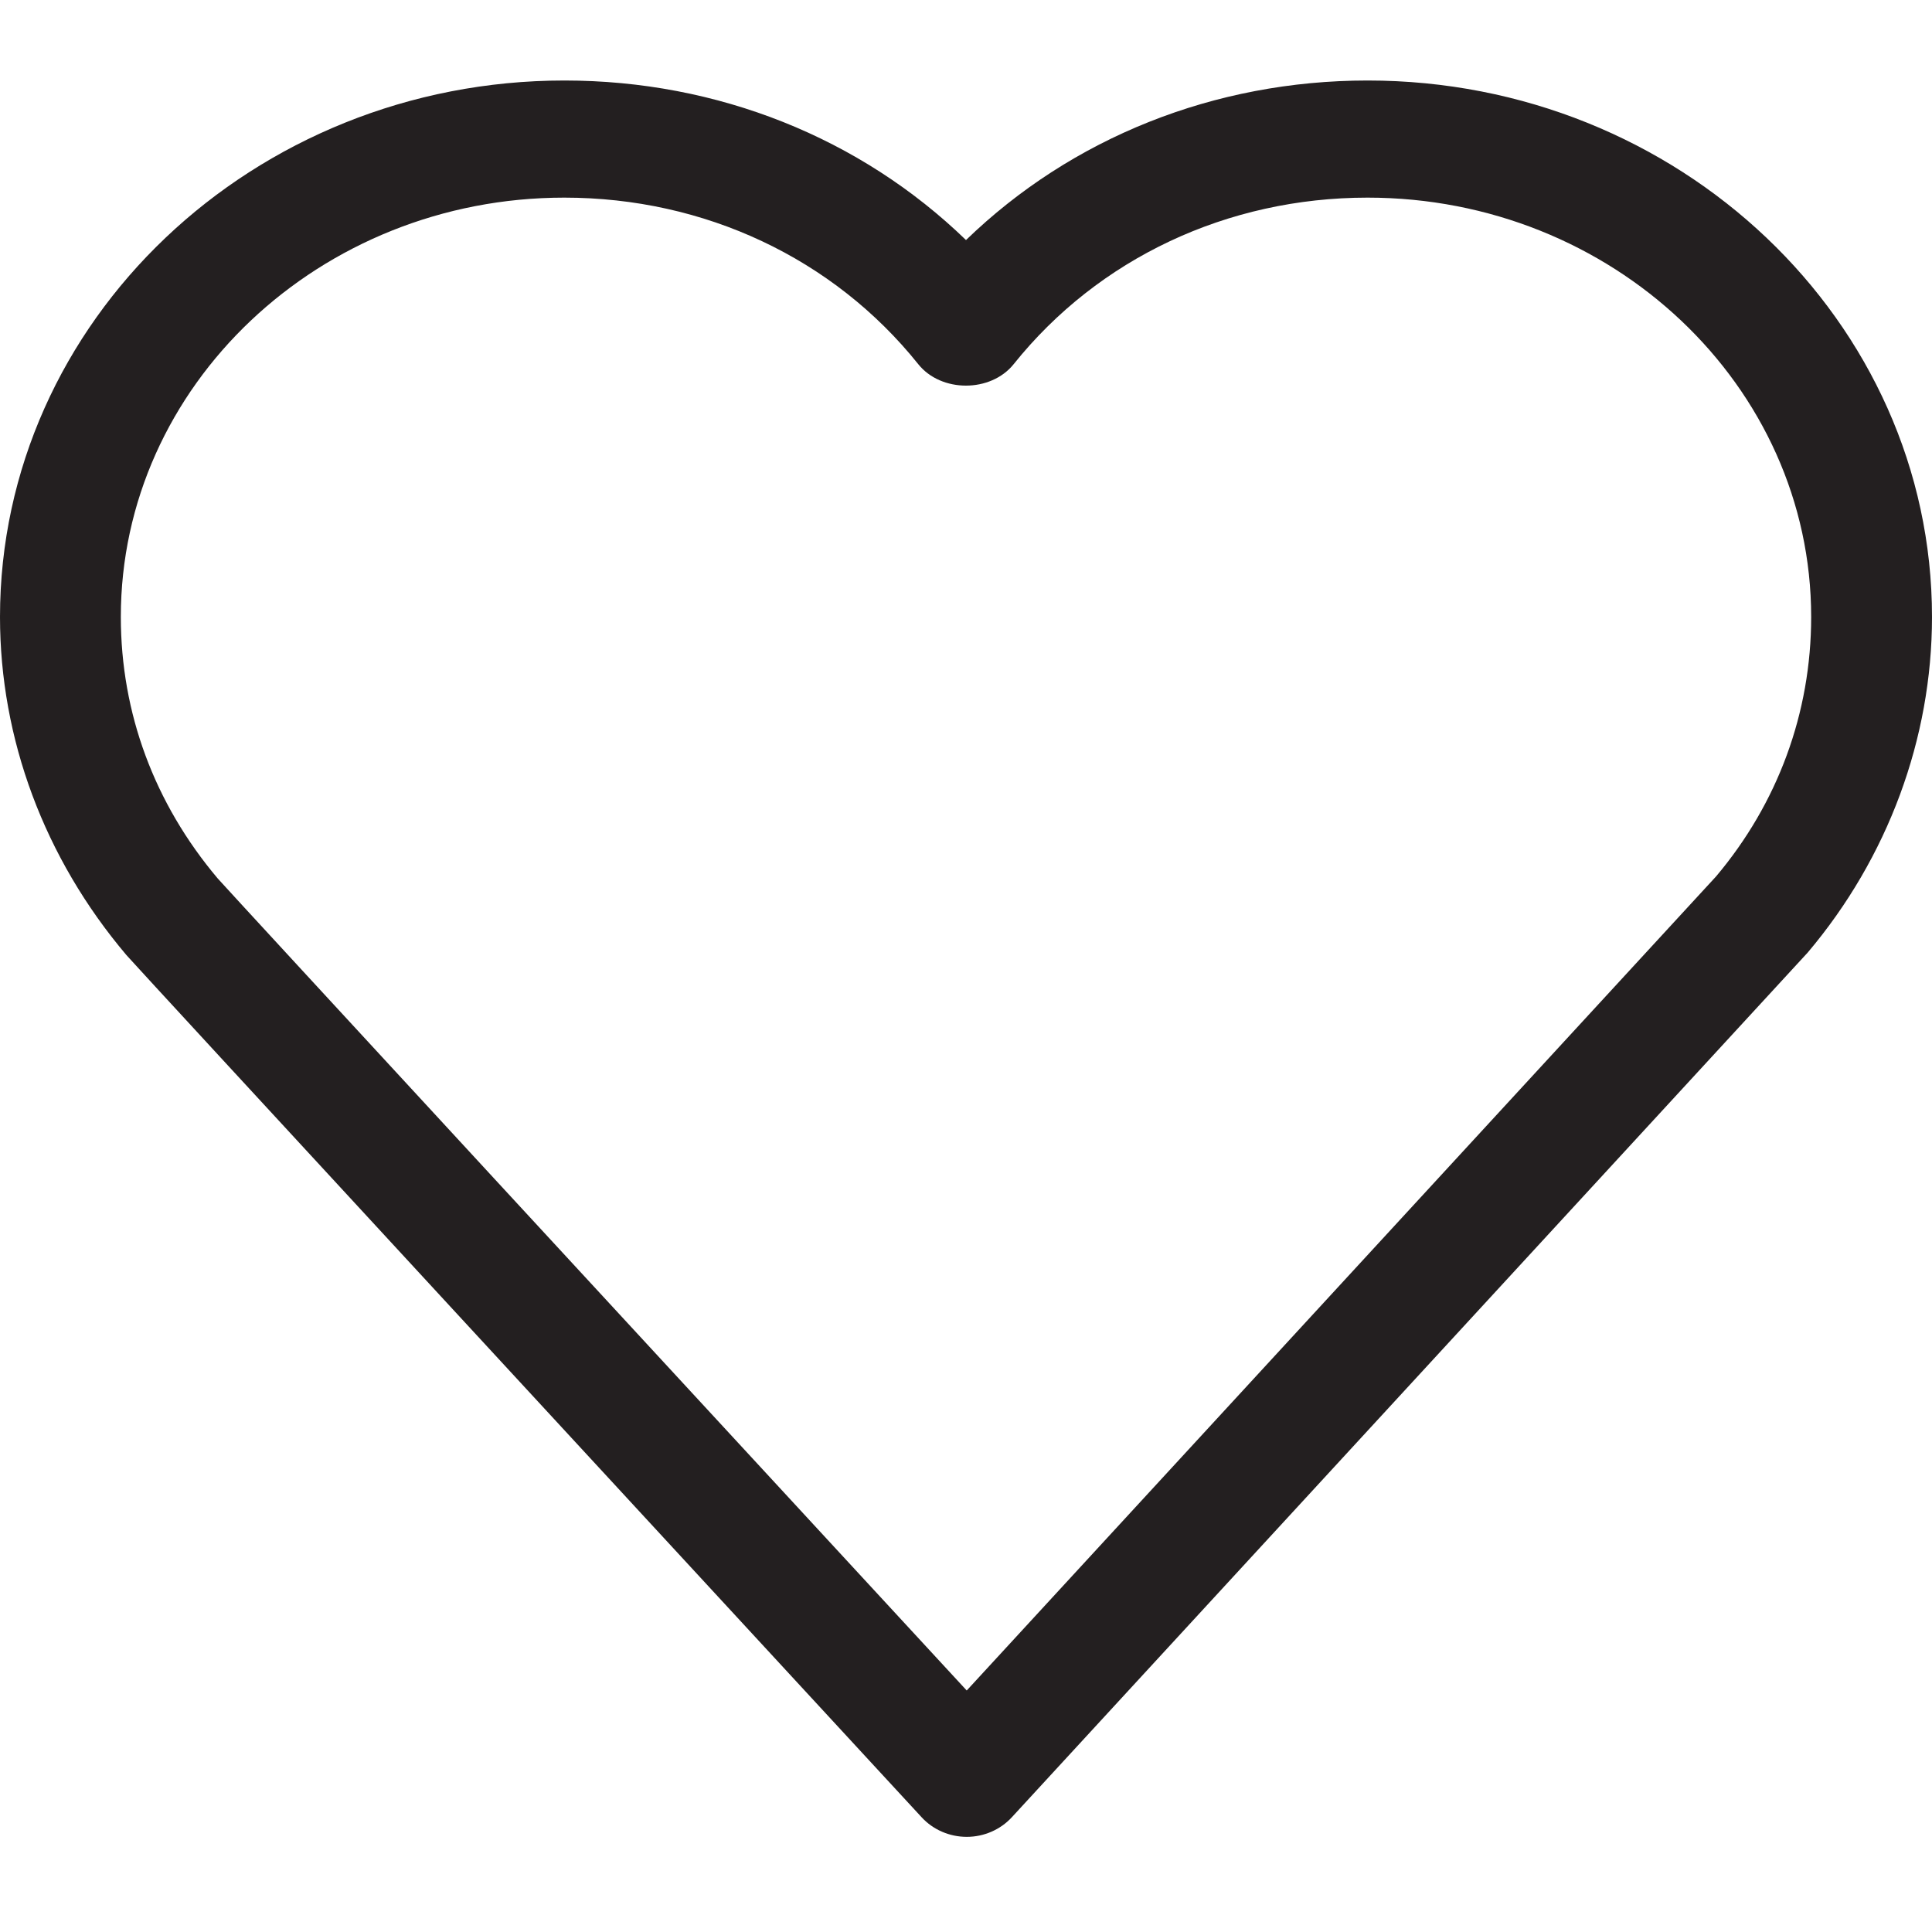 <svg width="24px" height="24px" viewBox="0 0 24 24" version="1.1" xmlns="http://www.w3.org/2000/svg" xmlns:xlink="http://www.w3.org/1999/xlink">
    <g class="heart" stroke="none" stroke-width="1" fill="none" fill-rule="evenodd">
        <path d="M11.45,22.576 C11.592,22.73 11.796,22.818 12.009,22.818 L12.01,22.818 C12.223,22.818 12.427,22.729 12.569,22.575 L22.456,11.833 C23.452,10.655 24,9.175 24,7.664 C24,3.989 20.855,1 16.989,1 C15.085,1 13.311,1.713 12,2.982 C10.689,1.713 8.915,1 7.011,1 C3.146,1 0,3.989 0,7.664 C0,9.175 0.548,10.657 1.571,11.865 C1.667,11.979 9.158,20.092 11.45,22.576 Z M7.01,2.455 C8.751,2.455 10.354,3.209 11.407,4.524 C11.691,4.879 12.307,4.879 12.592,4.524 C13.645,3.209 15.248,2.455 16.988,2.455 C20.027,2.455 22.499,4.791 22.499,7.664 C22.499,8.857 22.083,9.98 21.317,10.888 L12.009,21 C8.577,17.283 2.885,11.116 2.705,10.913 C1.917,9.98 1.501,8.857 1.501,7.664 C1.5,4.792 3.972,2.455 7.01,2.455 Z" fill="#231F20" fill-rule="nonzero"></path>
    </g>
</svg>